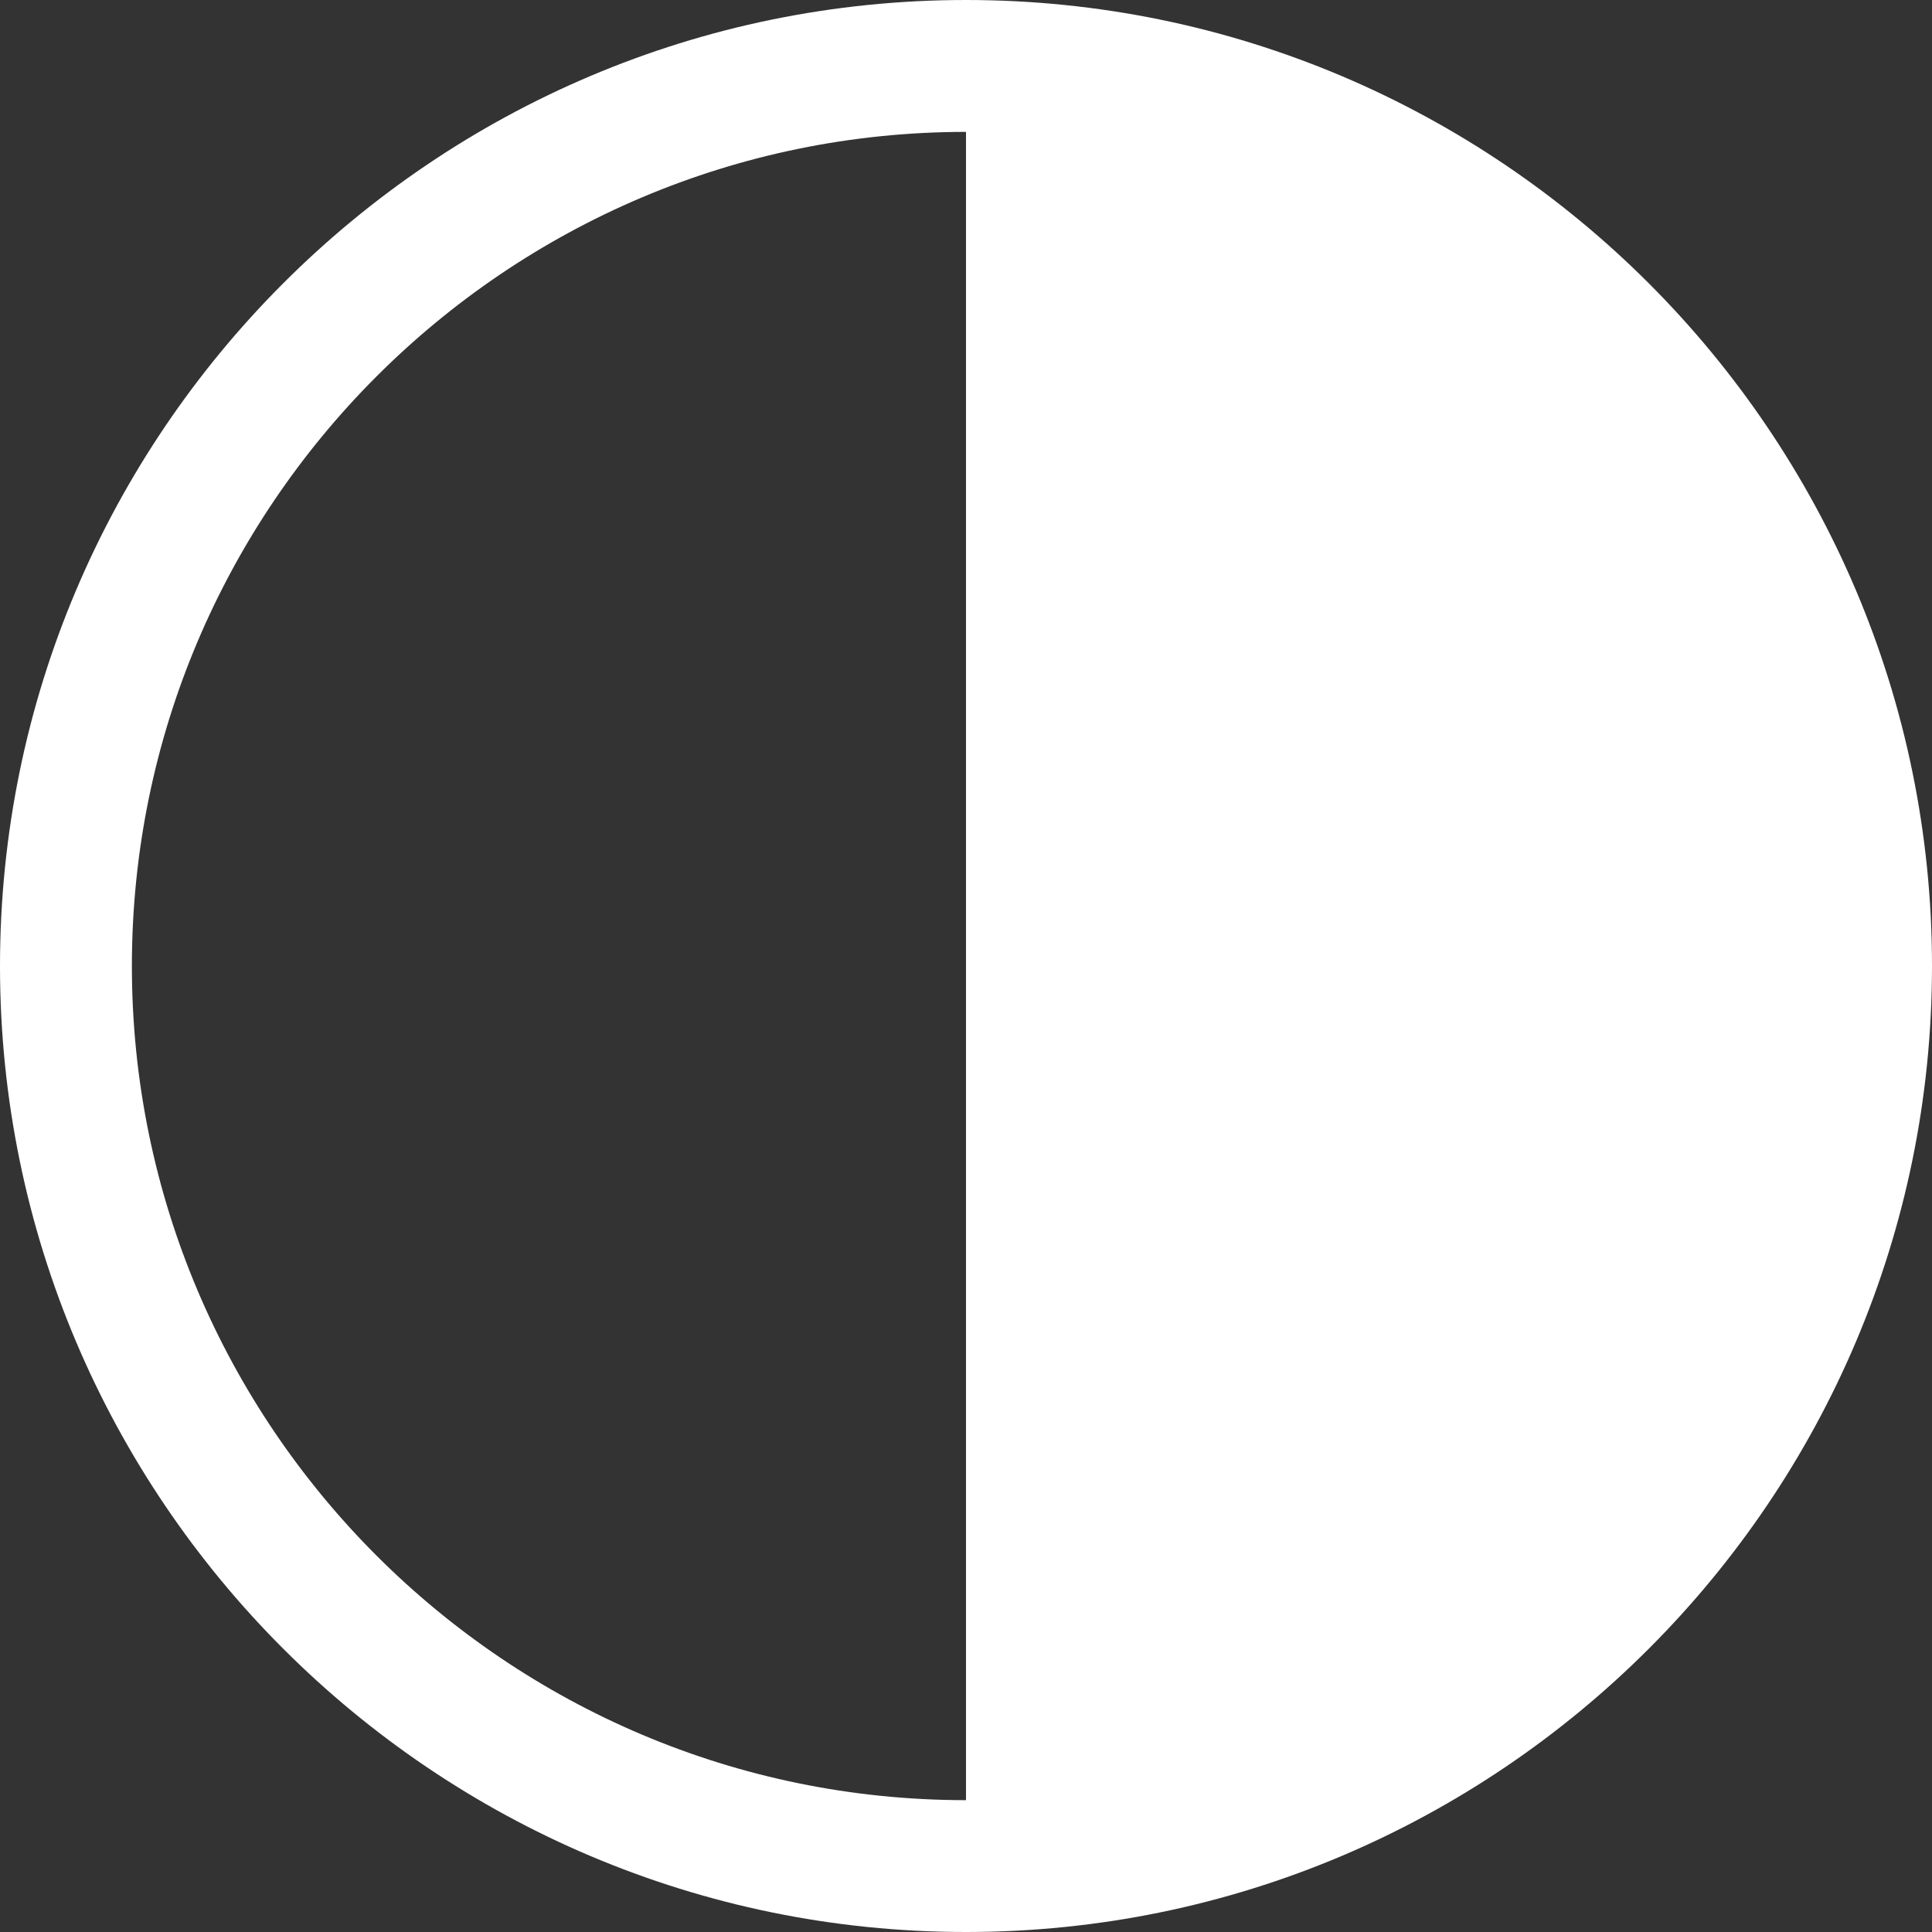 <svg width="38" height="38" viewBox="0 0 38 38" fill="none" xmlns="http://www.w3.org/2000/svg">
	<rect x="0" y="0" width="38" height="38" fill="#333333" stroke="none"/>
	<path d="M19 38C8.523 38 0 29.477 0 19C0 8.524 8.523 0 19 0C29.477 0 38 8.523 38 19C38 29.478 29.477 38 19 38ZM19 2.594C9.954 2.594 2.594 9.954 2.594 19C2.594 28.047 9.954 35.407 19 35.407C28.046 35.407 35.406 28.047 35.406 19C35.406 9.954 28.046 2.594 19 2.594Z" fill="white"/>
	<path d="M19 1.297C28.777 1.297 36.704 9.223 36.704 19C36.704 28.778 28.778 36.704 19 36.704V1.297Z" fill="white"/>
</svg>
